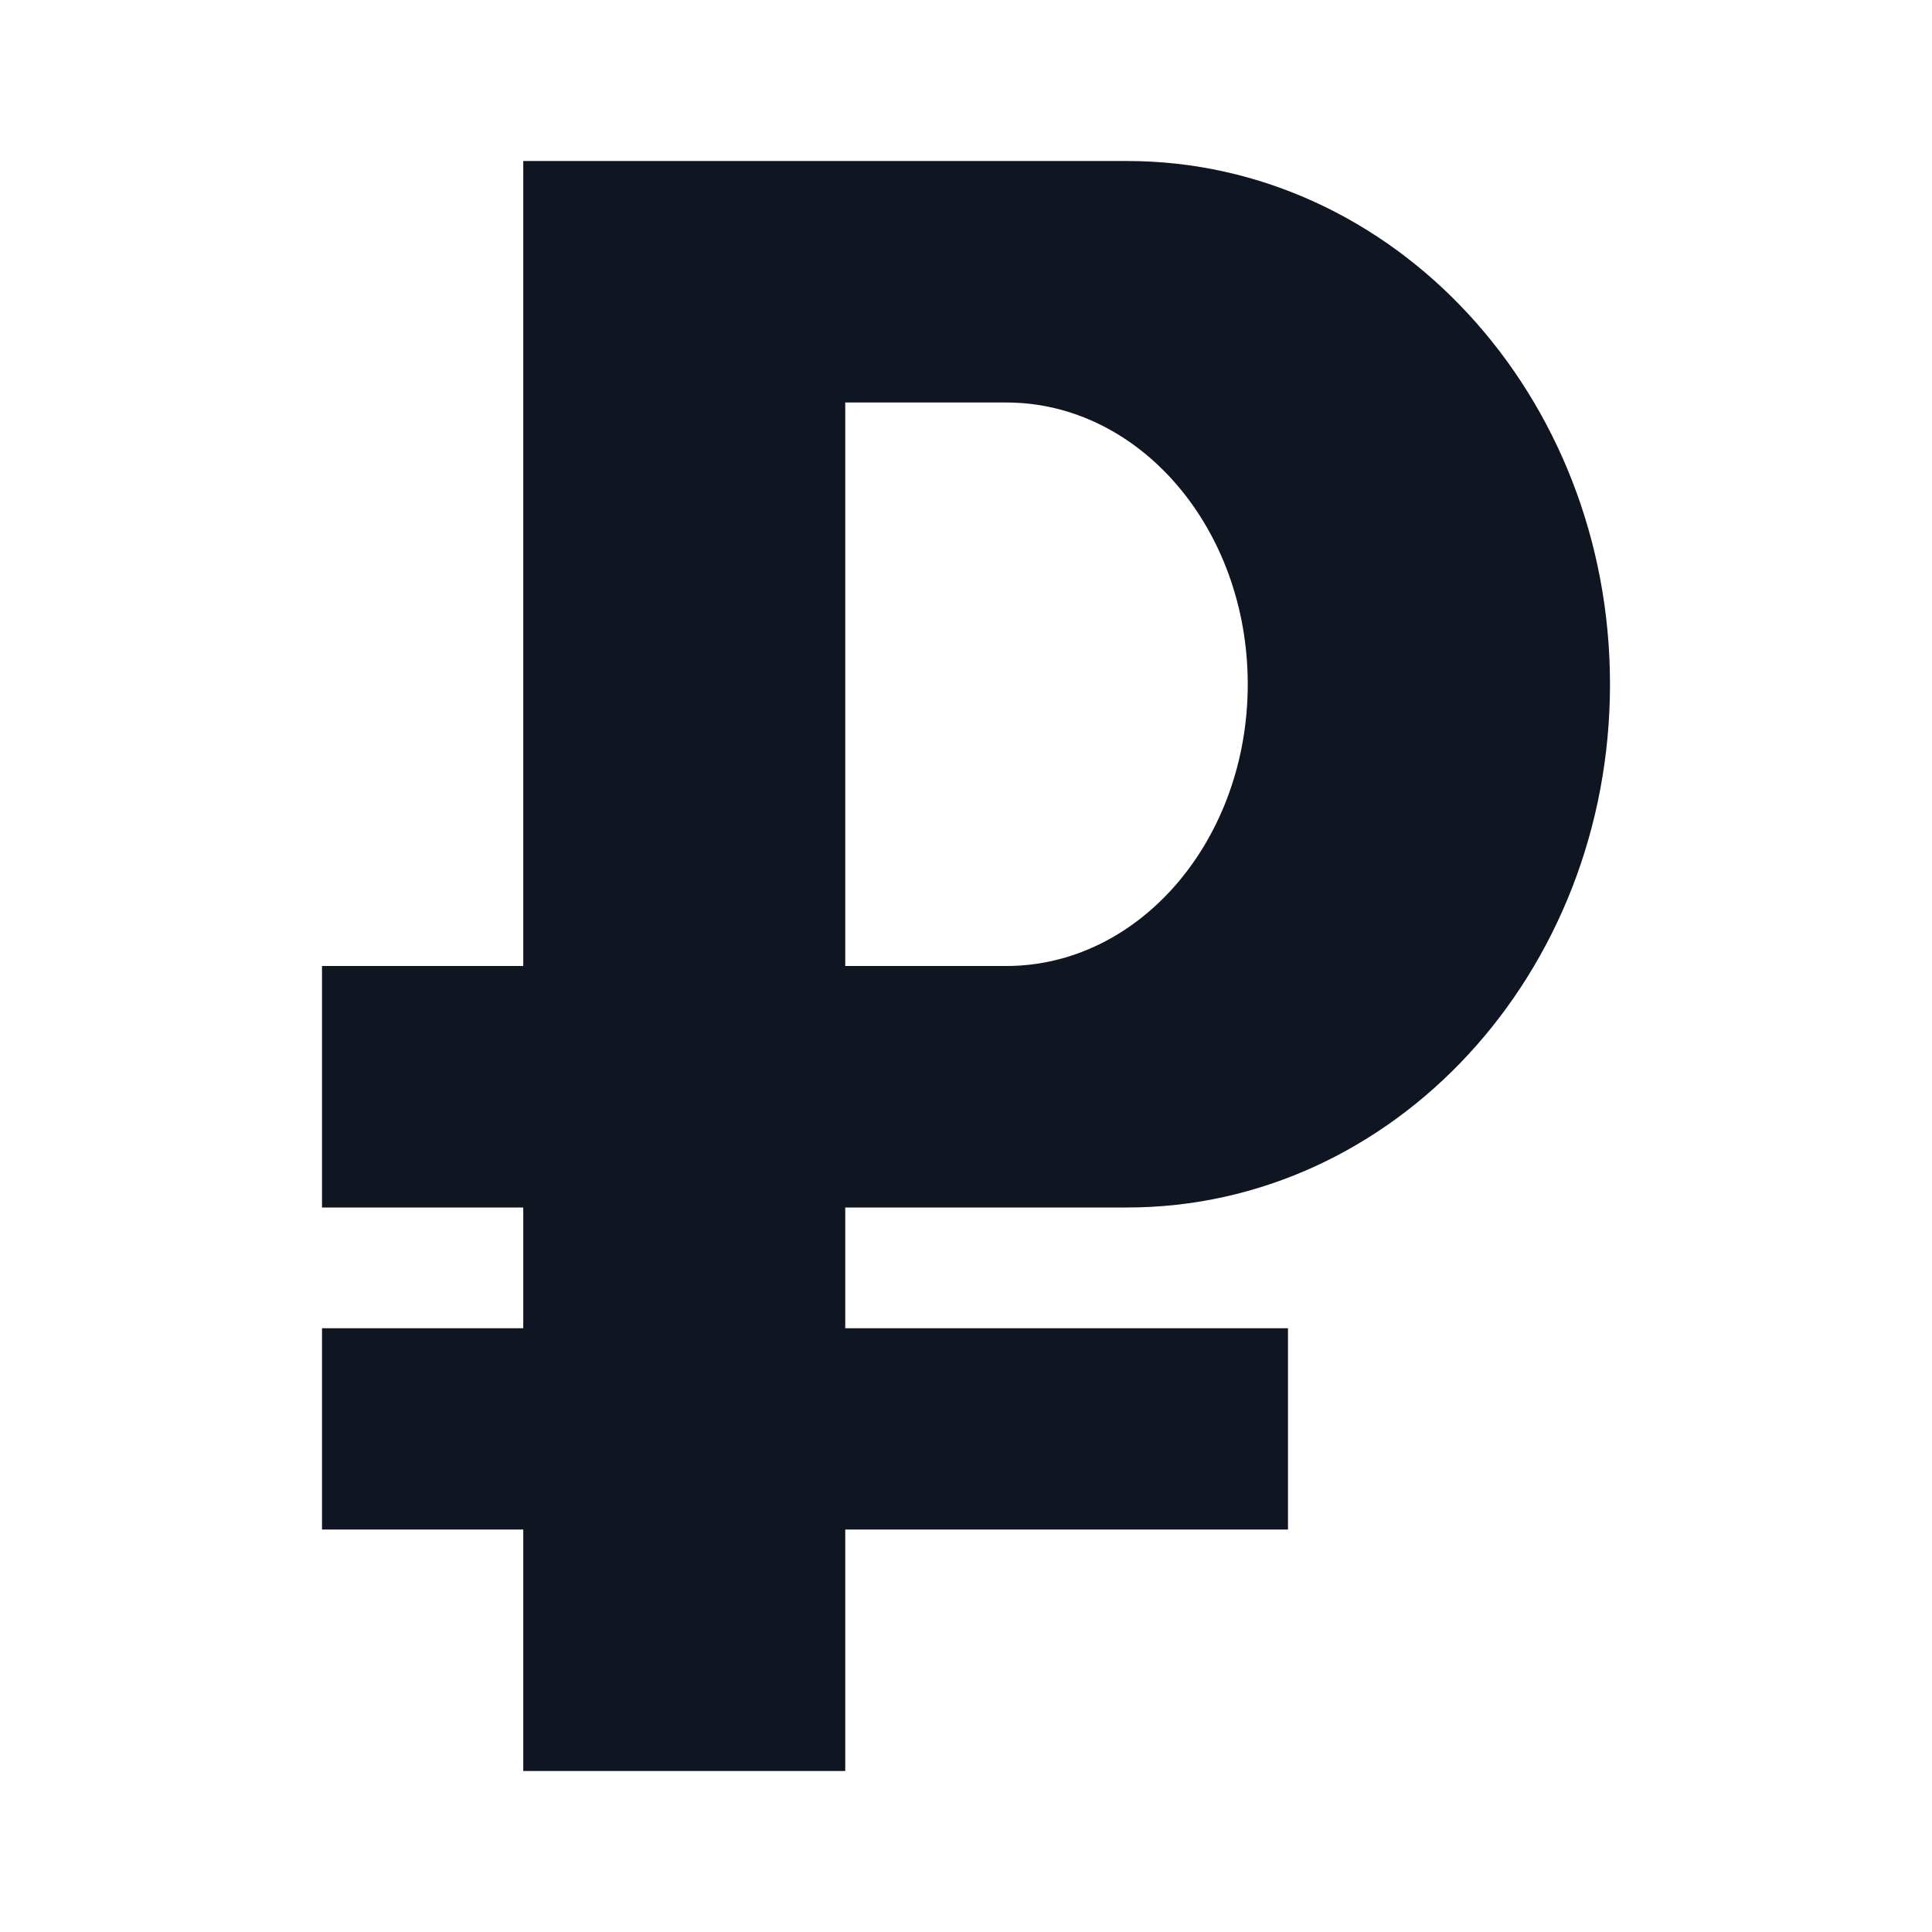 <svg width="24" height="24" viewBox="0 0 24 24" fill="none" xmlns="http://www.w3.org/2000/svg">
<path fill-rule="evenodd" clip-rule="evenodd" d="M4 15V12H6.5V2H14C17.314 2 20 4.91 20 8.5C20 12.09 17.314 15 14 15H10.5V16.5H16V19H10.5V22H6.5V19H4V16.5H6.5V15H4ZM12.5 12C14.157 12 15.5 10.433 15.5 8.5C15.5 6.567 14.157 5 12.5 5H10.5V12H12.5Z" fill="#0F1621"/>
</svg>
